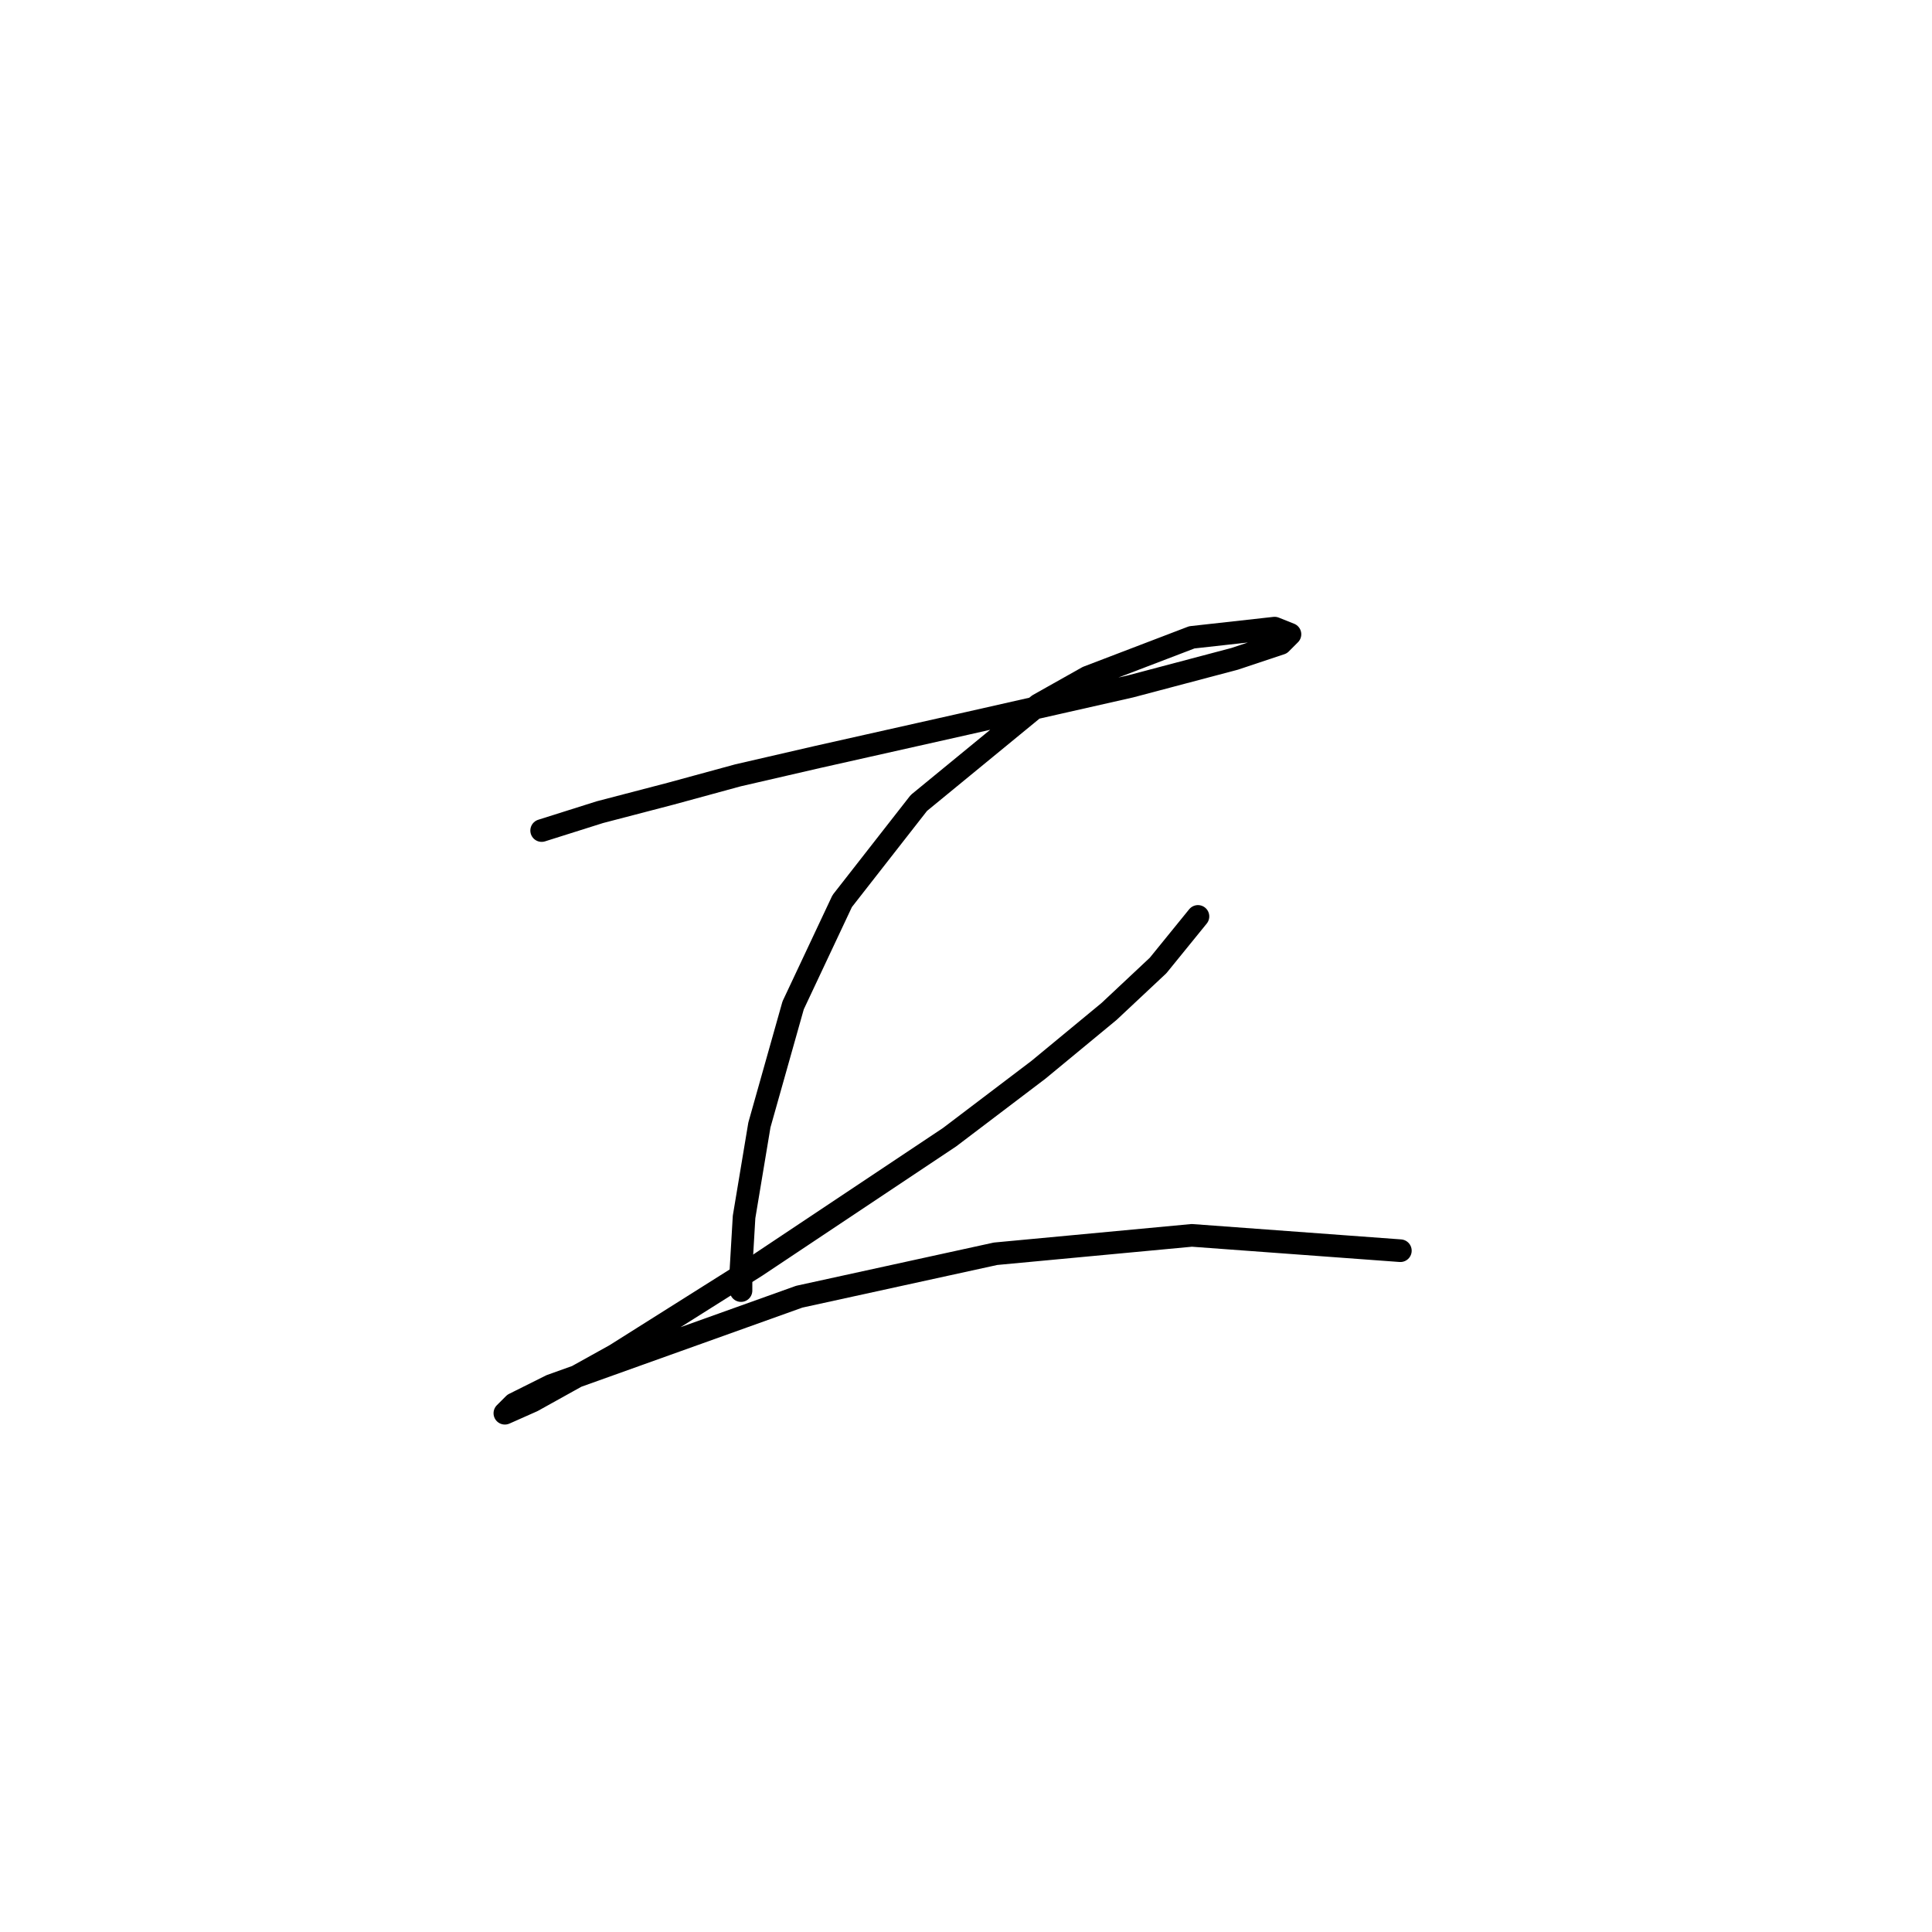 <?xml version="1.0" standalone="no"?>
    <svg width="256" height="256" xmlns="http://www.w3.org/2000/svg" version="1.1">
    <polyline stroke="black" stroke-width="3" stroke-linecap="round" fill="transparent" stroke-linejoin="round" points="71.773 110.052 79.494 107.614 88.84 105.175 97.78 102.737 108.346 100.299 128.258 95.829 149.795 90.953 163.612 87.295 169.707 85.264 170.926 84.044 168.894 83.232 157.923 84.451 144.106 89.734 137.604 93.391 121.756 106.395 111.597 119.398 105.095 133.215 100.625 149.063 98.593 161.254 98.187 168.162 98.187 171.007 98.187 171.007 " />
        <polyline stroke="black" stroke-width="3" stroke-linecap="round" fill="transparent" stroke-linejoin="round" points="158.735 121.43 153.453 127.932 146.951 134.027 137.604 141.748 125.82 150.688 100.219 167.756 81.526 179.54 70.554 185.636 66.897 187.261 68.116 186.042 72.992 183.604 105.908 171.819 131.915 166.13 157.923 163.692 185.555 165.724 185.555 165.724 " />
        </svg>